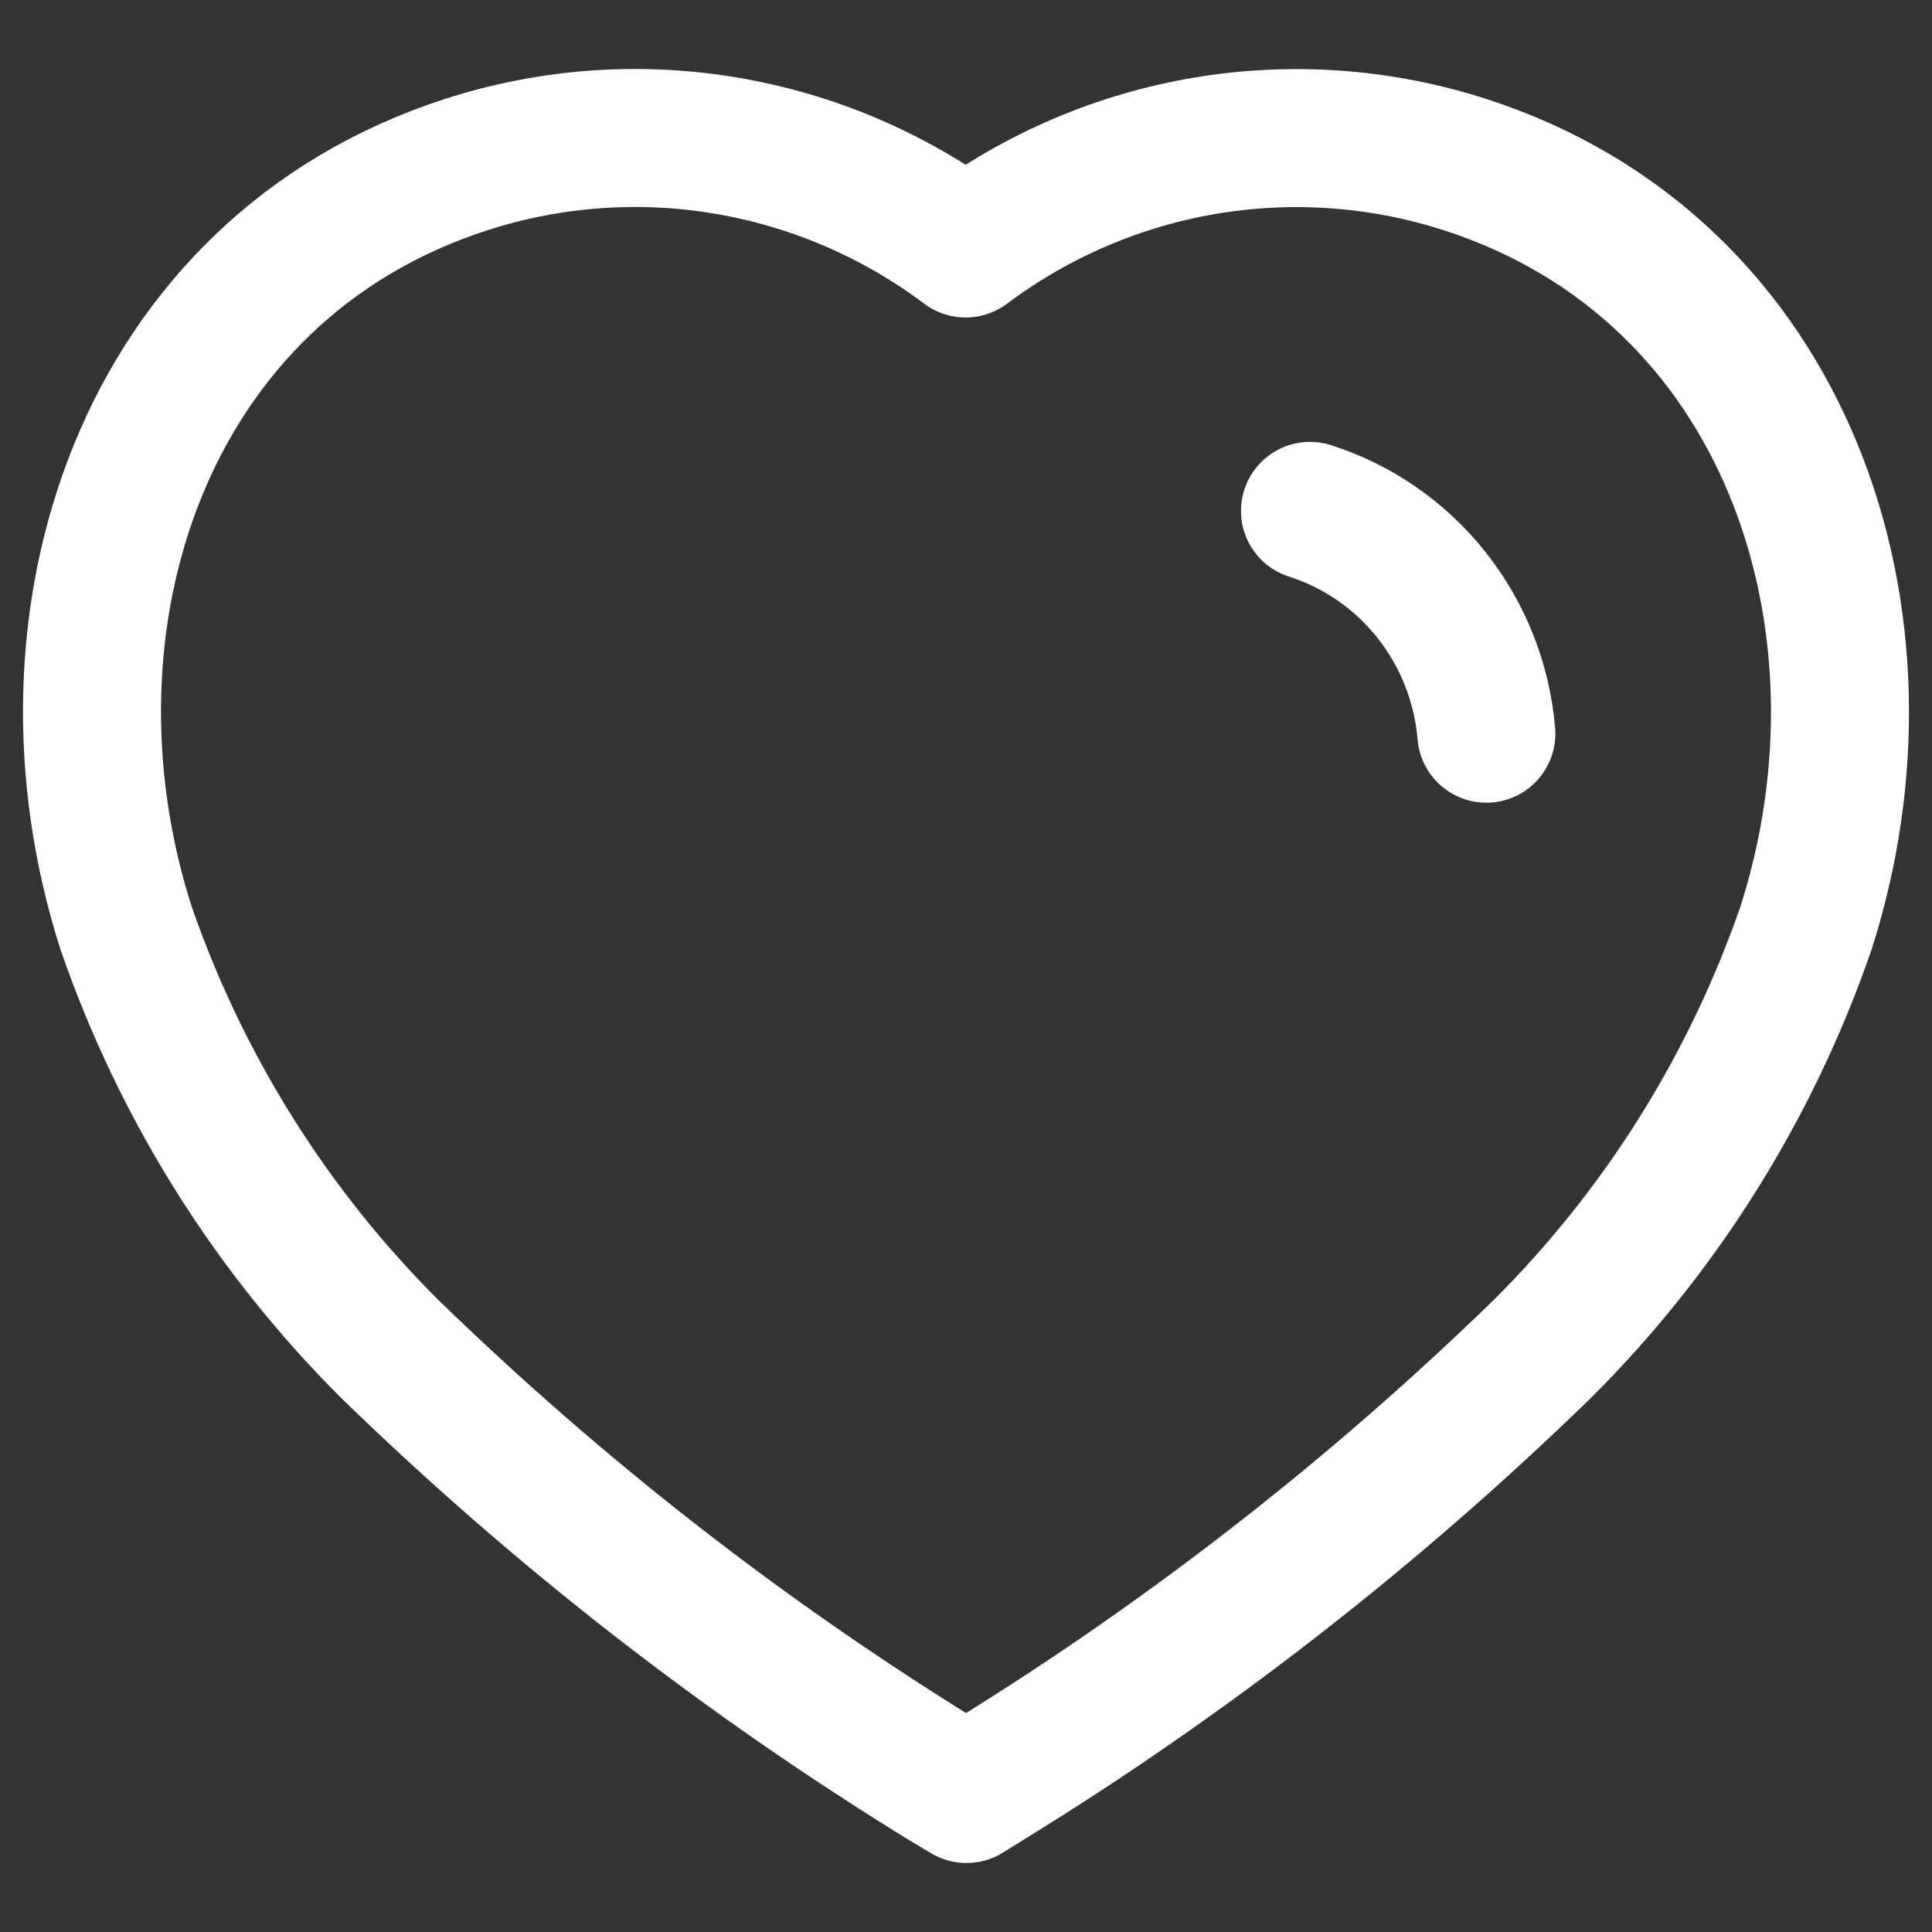 <svg width="21" height="21" viewBox="0 0 21 21" fill="none" xmlns="http://www.w3.org/2000/svg">
<rect x="0" y="0" width="21" height="21" fill="#333333" stroke="none"/>
<g id="Heart">
<path id="Path_33961" fill-rule="evenodd" clip-rule="evenodd" d="M10.261 19.354C8.09 18.018 6.071 16.446 4.239 14.665C2.951 13.383 1.971 11.82 1.373 10.095C0.297 6.75 1.554 2.921 5.071 1.788C6.92 1.192 8.938 1.533 10.496 2.701C12.054 1.534 14.072 1.194 15.921 1.788C19.438 2.921 20.704 6.75 19.628 10.095C19.03 11.82 18.05 13.383 16.762 14.665C14.93 16.446 12.911 18.018 10.74 19.354L10.505 19.5L10.261 19.354Z" stroke="#FFF" stroke-width="1.5" stroke-linecap="round" stroke-linejoin="round"/>
<path id="Path_33964" d="M14.239 5.553C15.305 5.893 16.061 6.85 16.156 7.975" stroke="#FFF" stroke-width="1.5" stroke-linecap="round" stroke-linejoin="round"/>
</g>
</svg>
